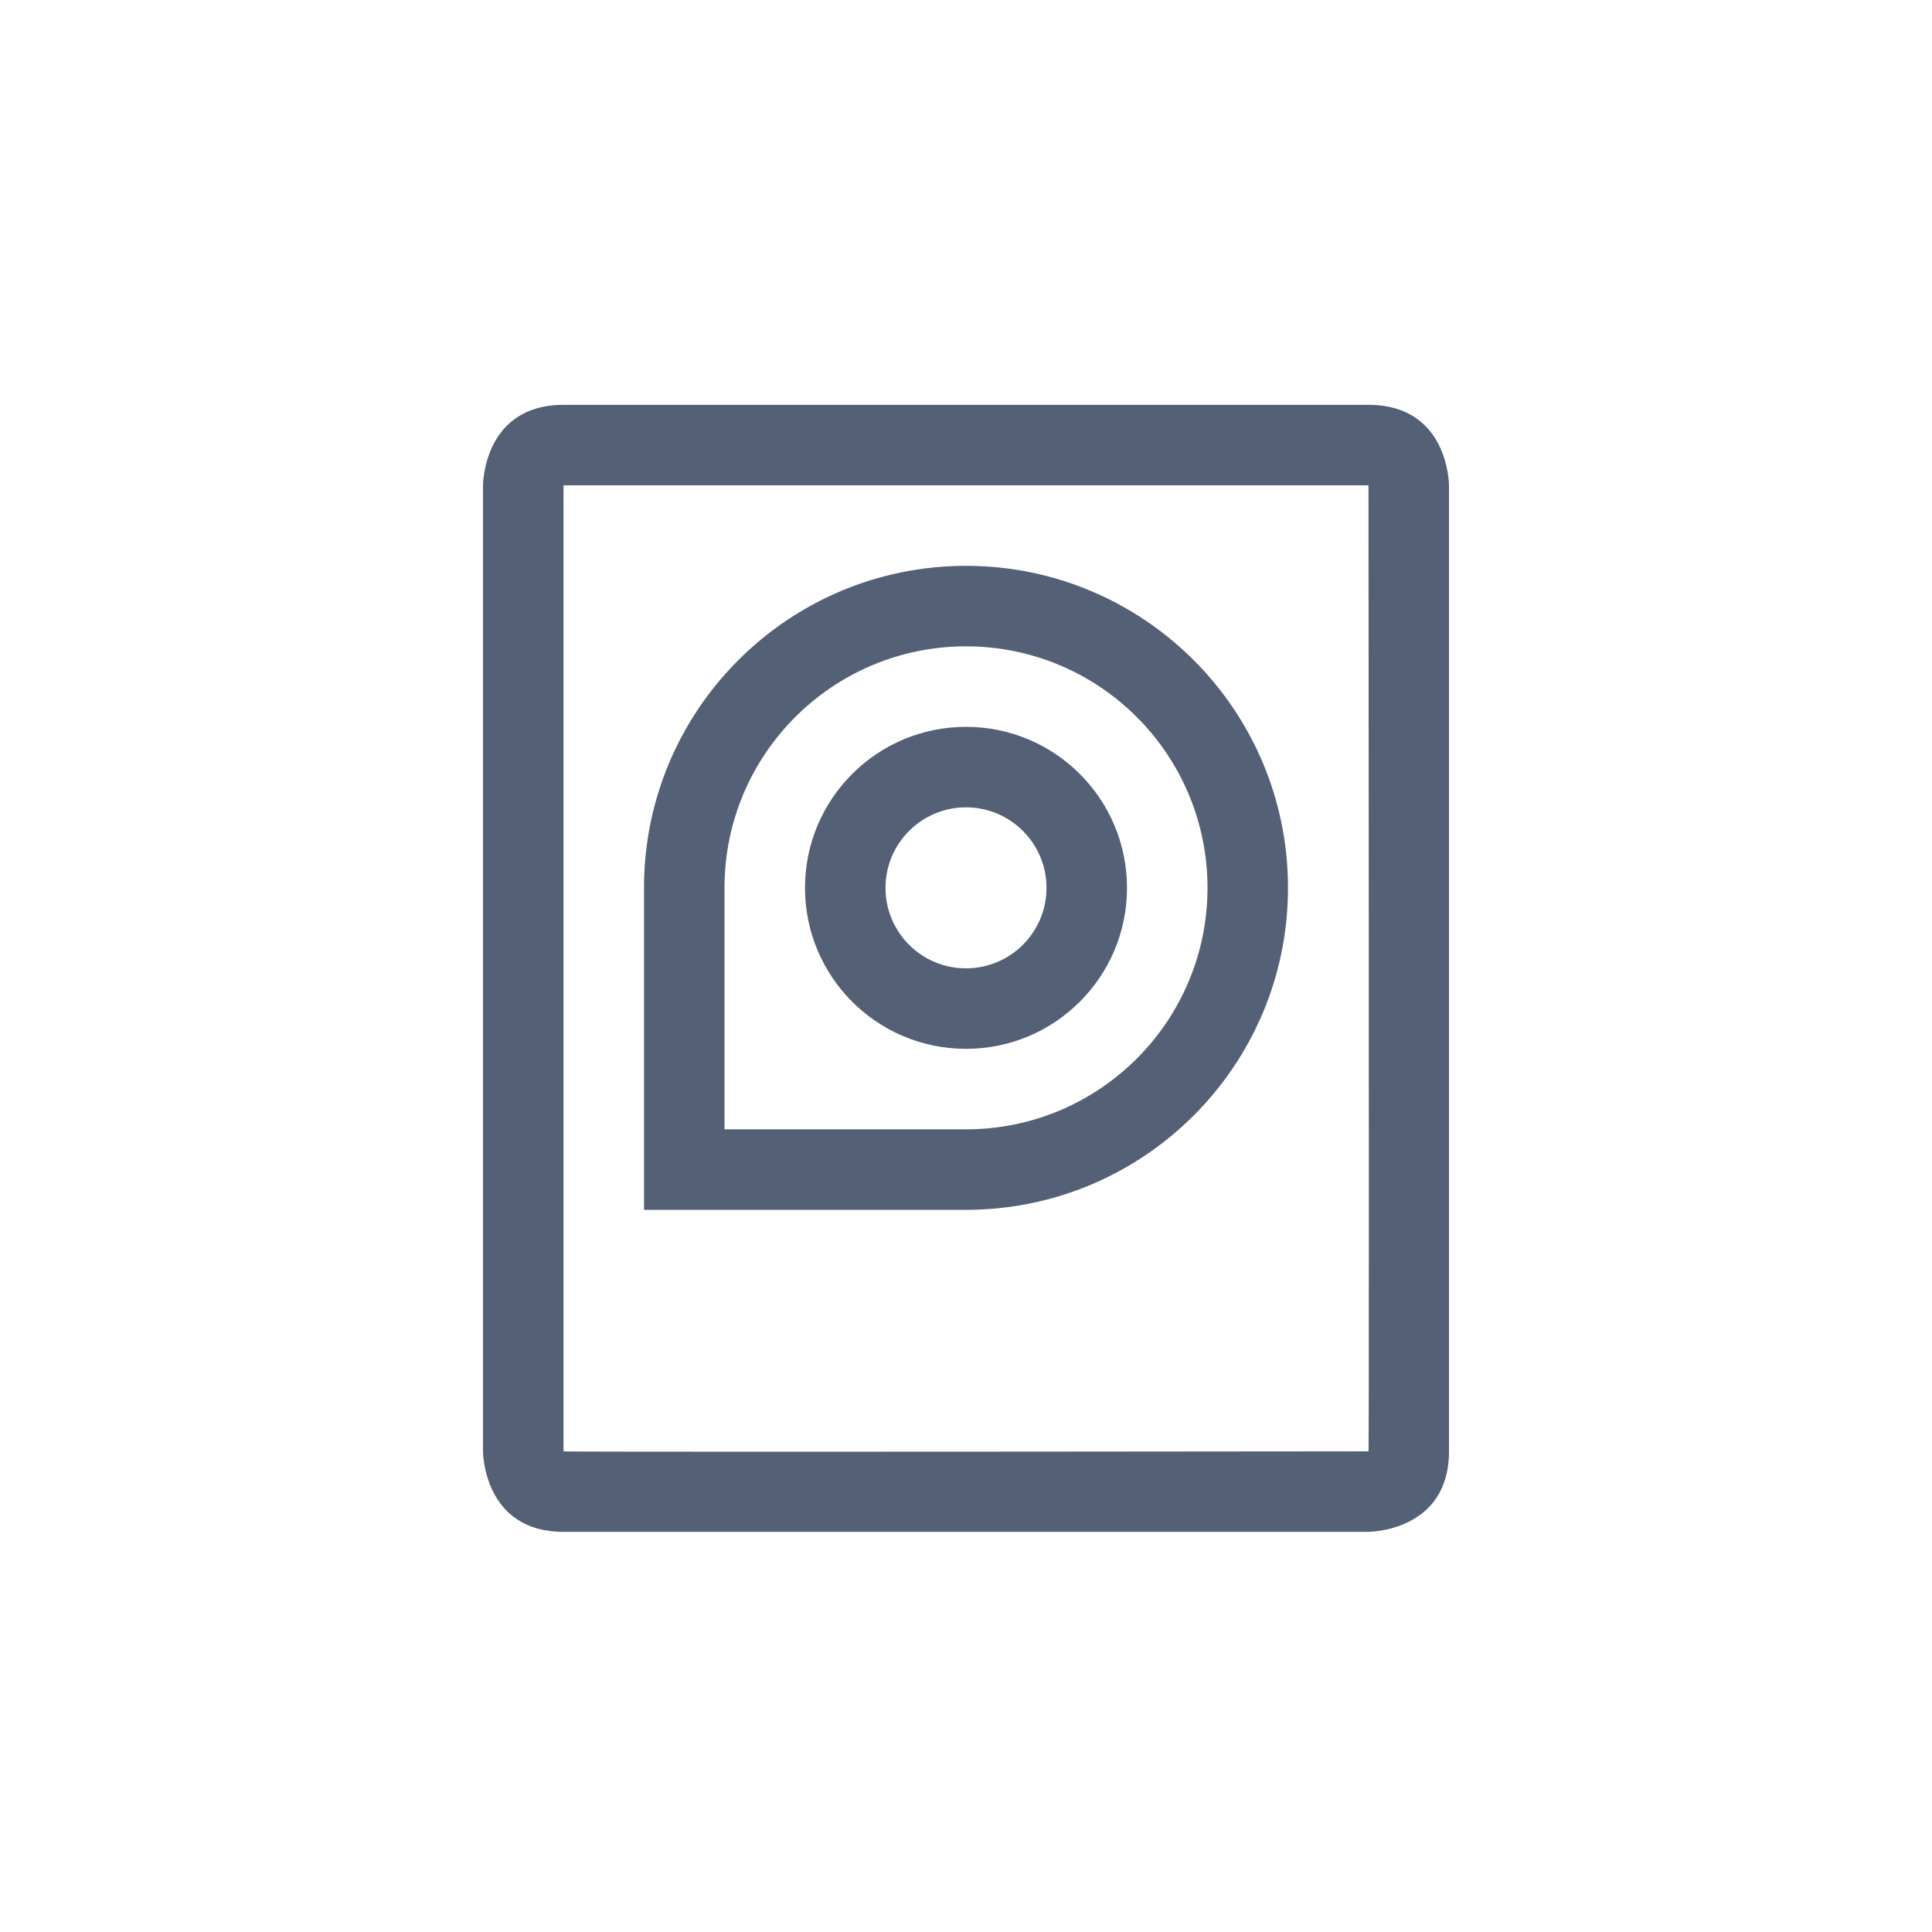 <svg xmlns="http://www.w3.org/2000/svg" width="24" height="24" viewBox="0 0 24 24">
  <g fill="#536076" transform="translate(6 5)">
    <path d="M11,13.029 C11.006,13.042 11.006,9.042 11,1.029 C11,1.046 10.992,1 10.981,0.977 C10.988,0.992 11.045,1.029 11,1.029 L1,1.029 C0.955,1.029 1.012,0.992 1.019,0.977 C1.008,1 1,1.046 1,1.029 L1,13.029 C0.987,13.036 4.32,13.036 11,13.029 Z M1,0.029 L11,0.029 C12,0.029 12,1.029 12,1.029 L12,13.029 C12,14.029 11,14.029 11,14.029 L1,14.029 C0,14.029 0,13.029 0,13.029 L0,1.029 C0,1.029 0,0.029 1,0.029 Z"/>
    <path d="M6,9.029 C7.657,9.029 9,7.686 9,6.029 C9,4.372 7.657,3.029 6,3.029 C4.343,3.029 3,4.372 3,6.029 L3,9.029 L6,9.029 Z M6,2.029 C8.209,2.029 10,3.82 10,6.029 C10,8.238 8.209,10.029 6,10.029 L2,10.029 L2,6.029 C2,3.82 3.791,2.029 6,2.029 Z"/>
    <path d="M6,5.029 C5.448,5.029 5,5.477 5,6.029 C5,6.582 5.448,7.029 6,7.029 C6.552,7.029 7,6.582 7,6.029 C7,5.477 6.552,5.029 6,5.029 Z M6,4.029 C7.105,4.029 8,4.925 8,6.029 C8,7.134 7.105,8.029 6,8.029 C4.895,8.029 4,7.134 4,6.029 C4,4.925 4.895,4.029 6,4.029 Z"/>
  </g>
</svg>
